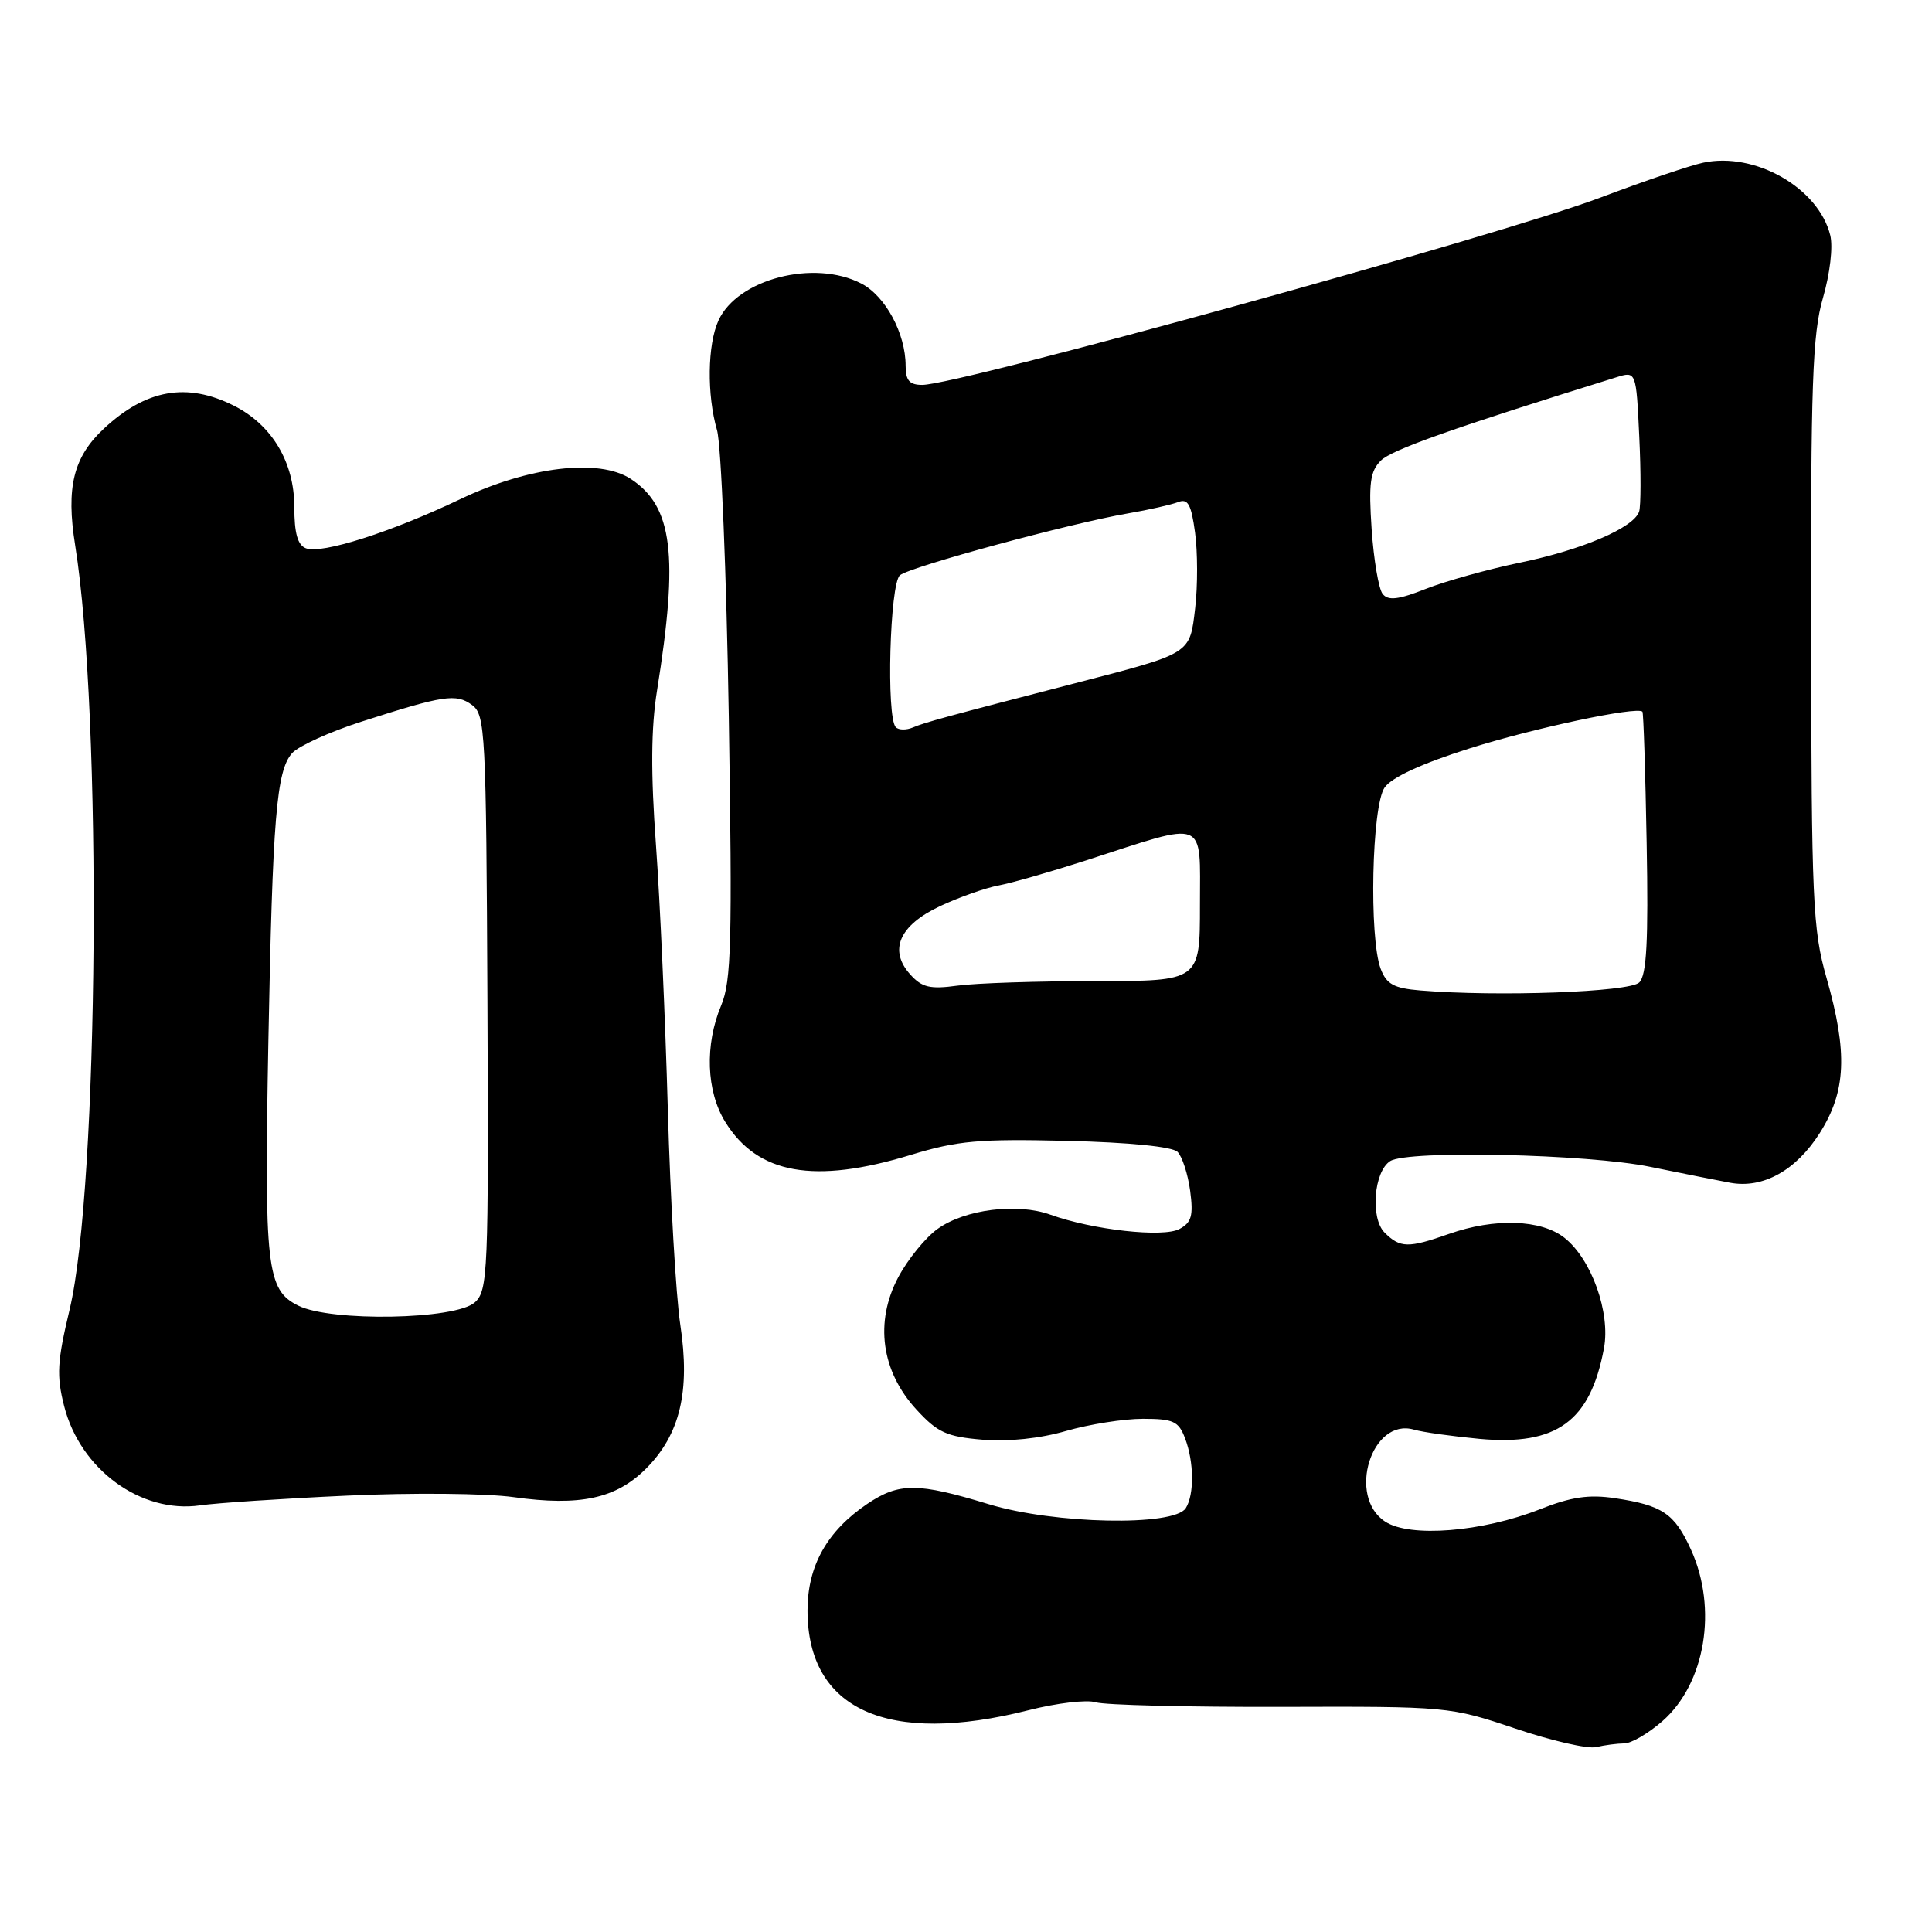 <?xml version="1.0" encoding="UTF-8" standalone="no"?>
<!DOCTYPE svg PUBLIC "-//W3C//DTD SVG 1.1//EN" "http://www.w3.org/Graphics/SVG/1.1/DTD/svg11.dtd" >
<svg xmlns="http://www.w3.org/2000/svg" xmlns:xlink="http://www.w3.org/1999/xlink" version="1.1" viewBox="0 0 256 256">
 <g >
 <path fill="currentColor"
d=" M 215.22 231.01 C 216.16 231.01 218.44 229.67 220.29 228.05 C 225.97 223.06 227.62 213.16 224.06 205.33 C 221.89 200.55 220.28 199.46 213.99 198.52 C 210.54 198.00 208.19 198.35 204.06 199.98 C 196.39 203.00 186.82 203.77 183.54 201.62 C 178.47 198.30 181.74 187.83 187.34 189.43 C 188.53 189.78 192.45 190.32 196.05 190.66 C 206.26 191.59 210.72 188.35 212.53 178.67 C 213.42 173.94 210.88 166.83 207.29 164.01 C 204.19 161.57 198.04 161.37 192.00 163.50 C 186.60 165.40 185.53 165.38 183.47 163.33 C 181.55 161.41 182.04 155.23 184.21 153.85 C 186.52 152.38 210.37 152.91 218.66 154.61 C 222.97 155.49 227.74 156.44 229.26 156.72 C 233.61 157.52 237.98 155.10 241.13 150.13 C 244.63 144.61 244.85 139.47 242.02 129.56 C 240.20 123.20 240.03 119.41 239.98 83.86 C 239.93 50.84 240.16 44.26 241.55 39.48 C 242.48 36.27 242.90 32.71 242.52 31.18 C 240.97 24.90 232.54 20.08 225.67 21.56 C 223.92 21.93 217.80 24.01 212.06 26.18 C 198.93 31.15 127.06 51.00 122.20 51.00 C 120.51 51.00 120.00 50.41 120.00 48.47 C 120.00 44.19 117.32 39.22 114.13 37.57 C 107.88 34.33 97.70 36.97 95.20 42.47 C 93.74 45.67 93.65 52.30 95.01 57.01 C 95.56 58.93 96.26 76.03 96.57 95.00 C 97.04 124.83 96.91 130.00 95.56 133.22 C 93.37 138.44 93.58 144.59 96.10 148.66 C 100.39 155.60 107.90 156.93 120.69 153.03 C 126.89 151.14 129.73 150.89 141.39 151.17 C 149.67 151.37 155.34 151.94 156.03 152.63 C 156.65 153.25 157.40 155.57 157.70 157.78 C 158.14 161.08 157.89 161.99 156.28 162.85 C 154.12 164.01 144.78 162.97 139.18 160.95 C 134.79 159.37 127.89 160.23 124.26 162.82 C 122.65 163.96 120.29 166.86 119.02 169.25 C 115.88 175.18 116.77 181.68 121.41 186.75 C 124.22 189.82 125.43 190.37 130.19 190.77 C 133.63 191.05 137.82 190.61 141.26 189.61 C 144.31 188.73 148.89 188.00 151.43 188.00 C 155.47 188.00 156.17 188.32 157.02 190.57 C 158.22 193.70 158.26 198.04 157.12 199.84 C 155.57 202.28 139.70 201.96 131.00 199.31 C 121.58 196.44 119.13 196.44 114.92 199.27 C 109.59 202.87 107.00 207.49 107.00 213.40 C 107.01 226.56 117.61 231.34 136.29 226.61 C 140.02 225.66 144.02 225.19 145.18 225.56 C 146.35 225.93 157.37 226.20 169.67 226.17 C 191.87 226.10 192.12 226.13 200.78 229.04 C 205.57 230.66 210.40 231.77 211.50 231.50 C 212.60 231.24 214.27 231.02 215.22 231.01 Z  M 46.00 198.18 C 54.53 197.78 64.45 197.87 68.06 198.38 C 76.84 199.61 81.62 198.58 85.59 194.61 C 90.11 190.09 91.48 184.37 90.14 175.52 C 89.56 171.66 88.82 158.82 88.49 147.00 C 88.16 135.18 87.46 119.42 86.92 112.00 C 86.22 102.44 86.26 96.46 87.06 91.50 C 89.94 73.54 89.14 67.10 83.58 63.46 C 79.38 60.71 70.06 61.81 60.99 66.14 C 51.81 70.52 42.61 73.45 40.54 72.65 C 39.44 72.23 39.00 70.66 39.00 67.18 C 39.00 61.25 36.04 56.29 30.98 53.75 C 24.76 50.63 19.36 51.58 13.77 56.79 C 9.72 60.56 8.73 64.58 9.96 72.26 C 13.56 94.78 13.10 157.27 9.22 173.54 C 7.58 180.40 7.47 182.27 8.50 186.32 C 10.63 194.71 18.68 200.59 26.50 199.47 C 28.70 199.15 37.47 198.57 46.00 198.18 Z  M 188.20 131.24 C 184.70 130.95 183.73 130.42 182.95 128.38 C 181.39 124.26 181.76 106.79 183.47 104.35 C 184.41 103.00 188.40 101.17 194.72 99.17 C 203.25 96.47 216.90 93.57 217.63 94.30 C 217.77 94.44 218.02 102.28 218.19 111.72 C 218.43 124.72 218.19 129.21 217.21 130.18 C 215.94 131.46 198.41 132.09 188.20 131.24 Z  M 120.63 129.14 C 117.71 125.92 119.14 122.62 124.56 120.07 C 127.08 118.89 130.58 117.65 132.32 117.33 C 134.07 117.00 139.32 115.49 144.00 113.98 C 160.10 108.76 159.00 108.32 159.00 119.92 C 159.00 130.00 159.00 130.00 145.14 130.00 C 137.52 130.00 129.30 130.27 126.89 130.60 C 123.25 131.10 122.17 130.85 120.63 129.14 Z  M 118.70 96.36 C 117.42 95.08 117.90 77.32 119.25 76.22 C 120.65 75.08 141.79 69.34 149.50 68.02 C 152.25 67.55 155.22 66.87 156.11 66.53 C 157.40 66.02 157.84 66.81 158.35 70.56 C 158.70 73.12 158.71 77.61 158.37 80.54 C 157.64 86.72 157.97 86.51 142.50 90.52 C 125.31 94.97 122.54 95.72 120.95 96.40 C 120.09 96.76 119.08 96.75 118.70 96.36 Z  M 183.21 78.70 C 182.68 78.04 182.03 74.18 181.75 70.13 C 181.34 64.04 181.55 62.45 182.97 61.03 C 184.40 59.60 192.56 56.71 214.15 50.00 C 216.80 49.17 216.80 49.17 217.21 57.84 C 217.44 62.60 217.43 67.08 217.19 67.79 C 216.47 69.93 209.67 72.84 201.46 74.54 C 197.20 75.42 191.57 76.99 188.95 78.02 C 185.28 79.47 183.94 79.62 183.21 78.70 Z  M 39.51 173.00 C 35.32 170.91 35.00 168.03 35.56 138.00 C 36.12 108.30 36.63 102.12 38.71 99.79 C 39.55 98.86 43.67 96.98 47.87 95.63 C 58.79 92.12 60.44 91.87 62.54 93.41 C 64.31 94.70 64.42 96.94 64.59 132.84 C 64.75 168.64 64.65 171.01 62.92 172.57 C 60.38 174.87 43.84 175.17 39.51 173.00 Z "/>
</g>
</svg>